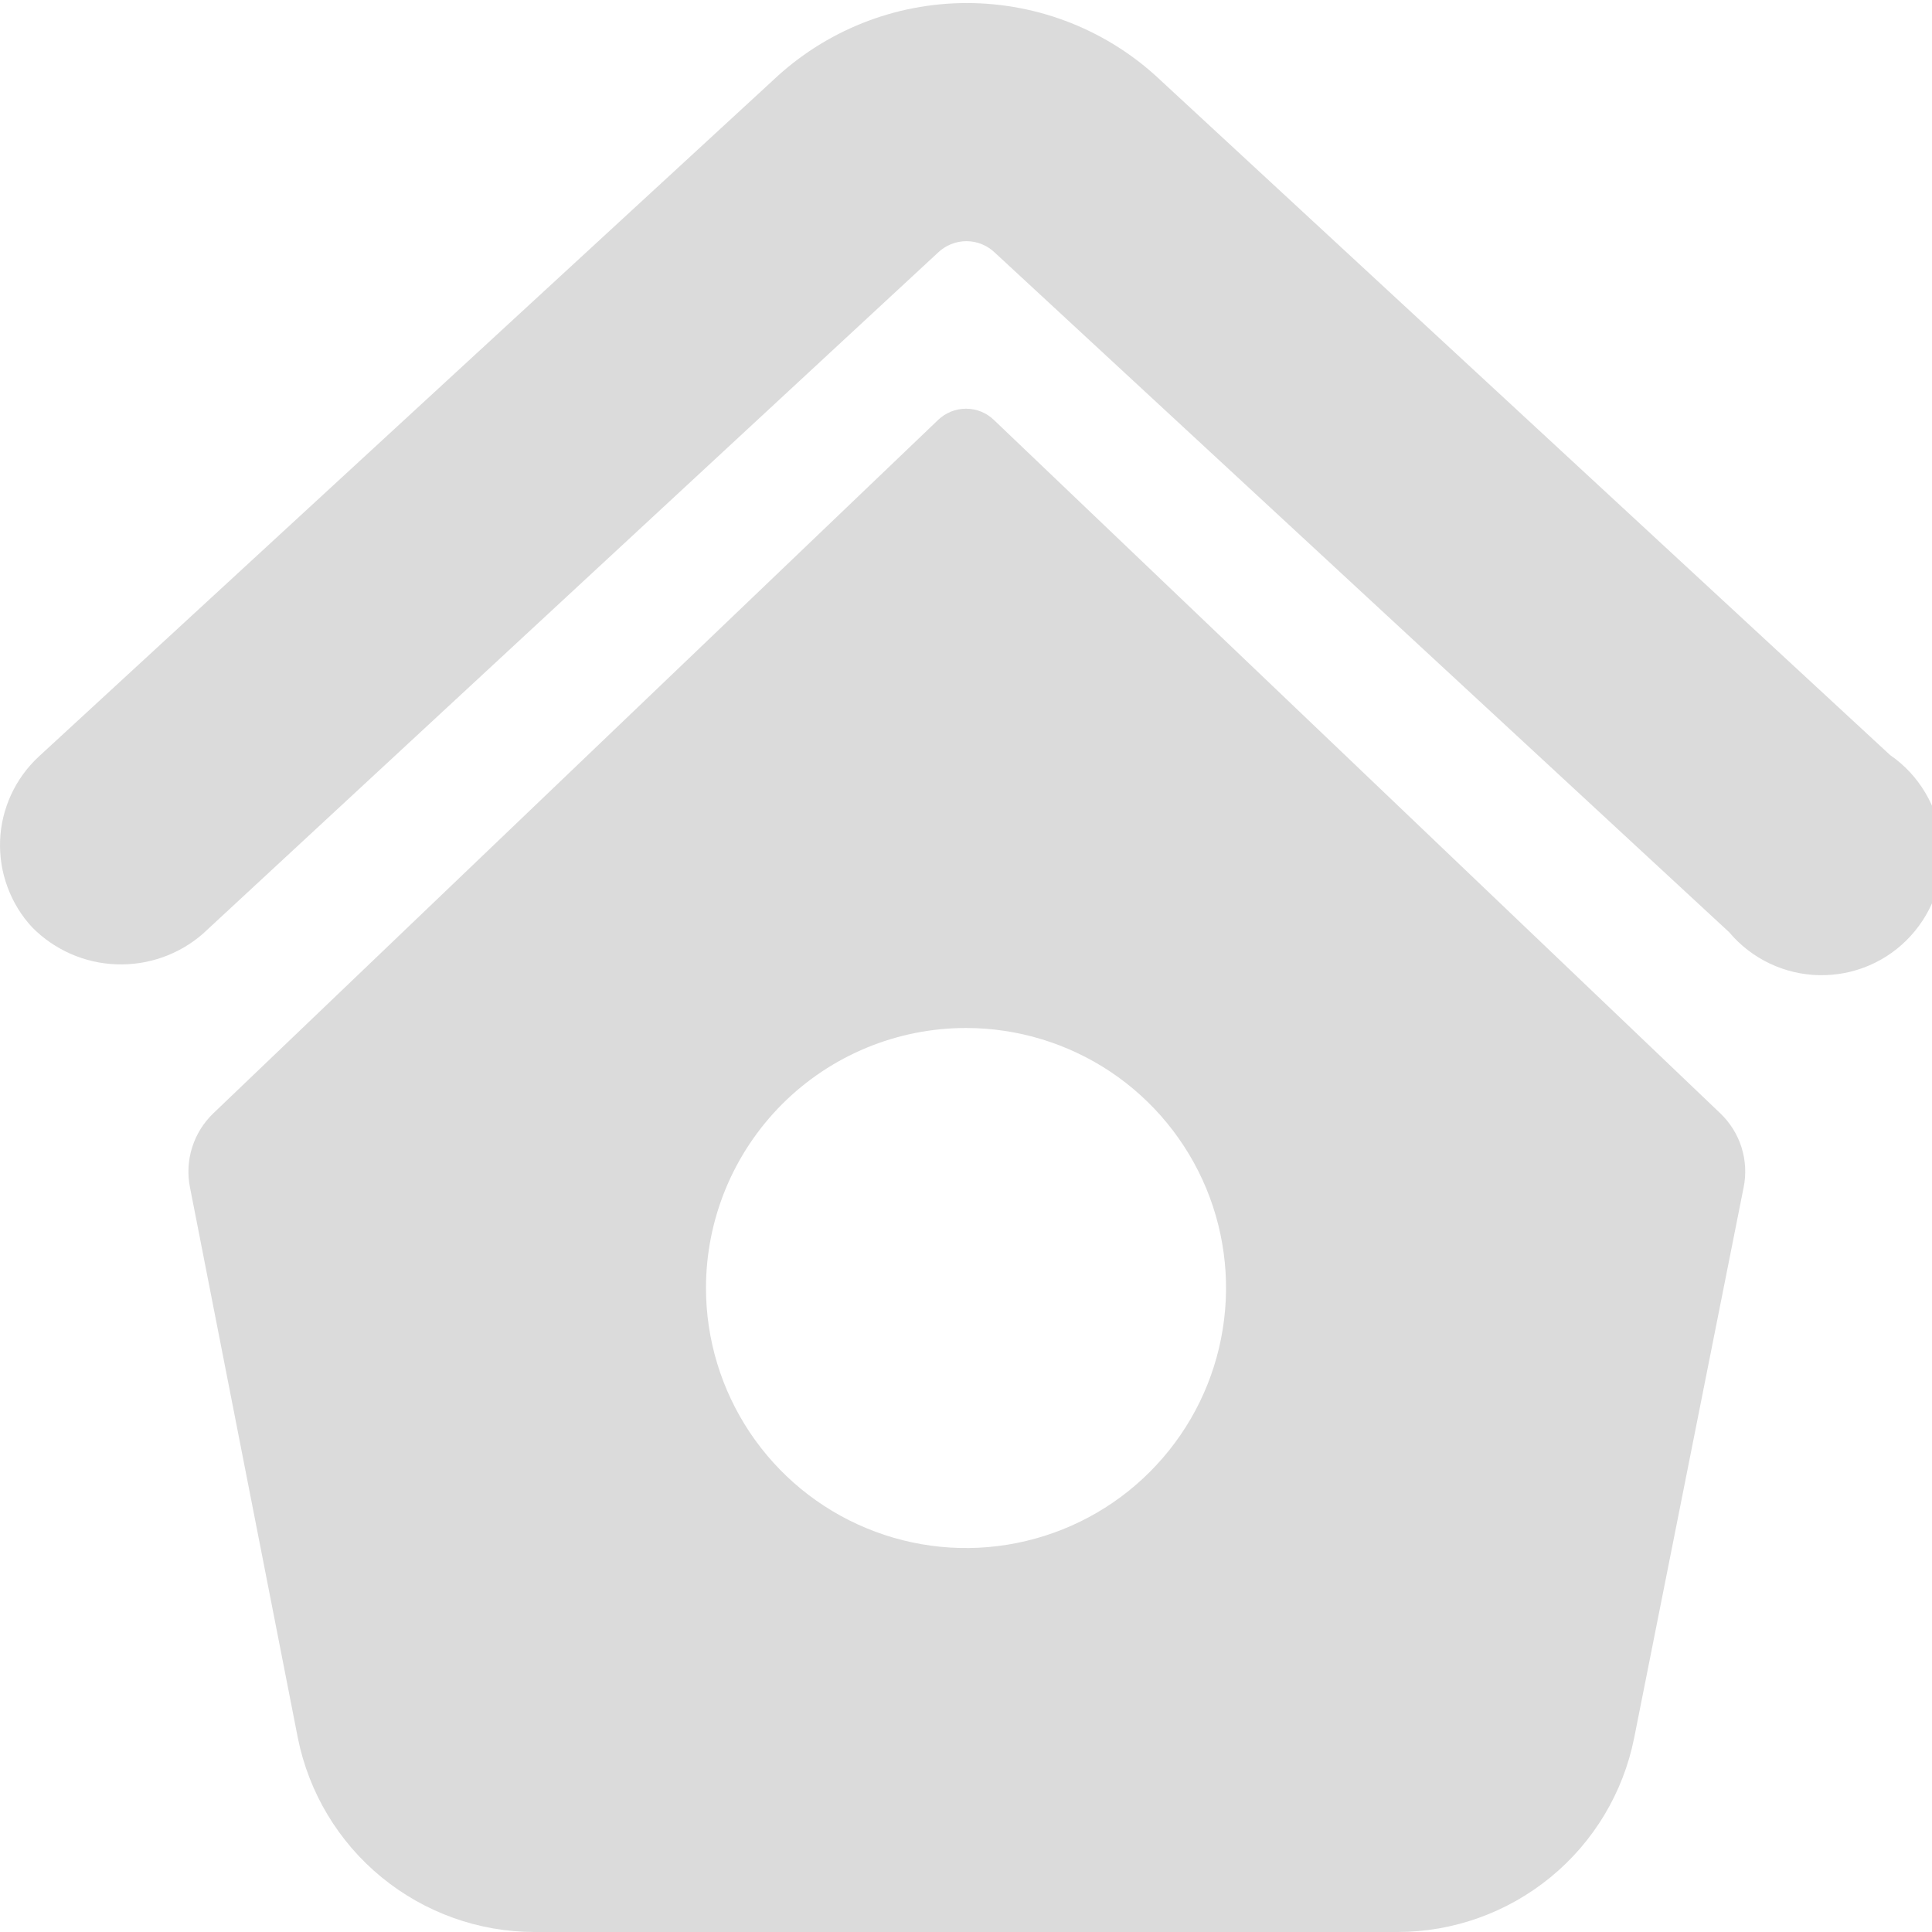 <svg width="24" height="24" viewBox="0 0 24 24" fill="none" xmlns="http://www.w3.org/2000/svg">
<g clip-path="url(#clip0_479_20333)">
<path d="M12.35 5.22C12.257 5.128 12.131 5.077 12 5.077C11.87 5.077 11.744 5.128 11.65 5.22L2.65 13.83C2.528 13.947 2.438 14.092 2.387 14.253C2.336 14.414 2.327 14.585 2.36 14.75L3.7 21.59C3.837 22.27 4.204 22.881 4.74 23.32C5.276 23.759 5.947 24 6.64 24H17.36C18.053 24 18.725 23.759 19.261 23.32C19.797 22.881 20.164 22.27 20.3 21.59L21.66 14.75C21.694 14.585 21.684 14.414 21.634 14.253C21.583 14.092 21.492 13.947 21.37 13.83L12.35 5.22ZM12 12.77C12.639 12.77 13.264 12.96 13.795 13.314C14.326 13.669 14.74 14.174 14.985 14.764C15.229 15.354 15.293 16.004 15.168 16.63C15.044 17.257 14.736 17.832 14.284 18.284C13.833 18.736 13.257 19.043 12.63 19.168C12.004 19.293 11.354 19.229 10.764 18.984C10.174 18.74 9.67 18.326 9.315 17.795C8.96 17.263 8.77 16.639 8.77 16C8.77 15.143 9.111 14.322 9.716 13.716C10.322 13.11 11.144 12.77 12 12.77V12.77Z" fill="#DBDBDB"/>
<path d="M2.52 11.6L11.65 3.14C11.745 3.048 11.873 2.996 12.005 2.996C12.138 2.996 12.265 3.048 12.36 3.14L21.48 11.58C21.618 11.744 21.789 11.876 21.982 11.968C22.175 12.06 22.385 12.11 22.599 12.114C22.813 12.118 23.025 12.077 23.222 11.992C23.418 11.908 23.594 11.782 23.738 11.623C23.882 11.465 23.99 11.278 24.056 11.075C24.122 10.871 24.143 10.656 24.118 10.443C24.094 10.231 24.024 10.026 23.914 9.843C23.804 9.659 23.656 9.501 23.48 9.38L14.42 1C13.77 0.382 12.907 0.038 12.01 0.038C11.113 0.038 10.251 0.382 9.6 1L0.48 9.4C0.336 9.534 0.219 9.695 0.137 9.874C0.055 10.053 0.008 10.247 0.001 10.443C-0.006 10.64 0.025 10.837 0.094 11.021C0.162 11.206 0.266 11.376 0.4 11.52C0.677 11.8 1.051 11.965 1.444 11.979C1.838 11.994 2.223 11.859 2.52 11.6V11.6Z" fill="#DBDBDB"/>
</g>
<defs>
<clipPath id="clip0_479_20333">
<rect width="24" height="24" fill="white"/>
</clipPath>
</defs>
</svg>
